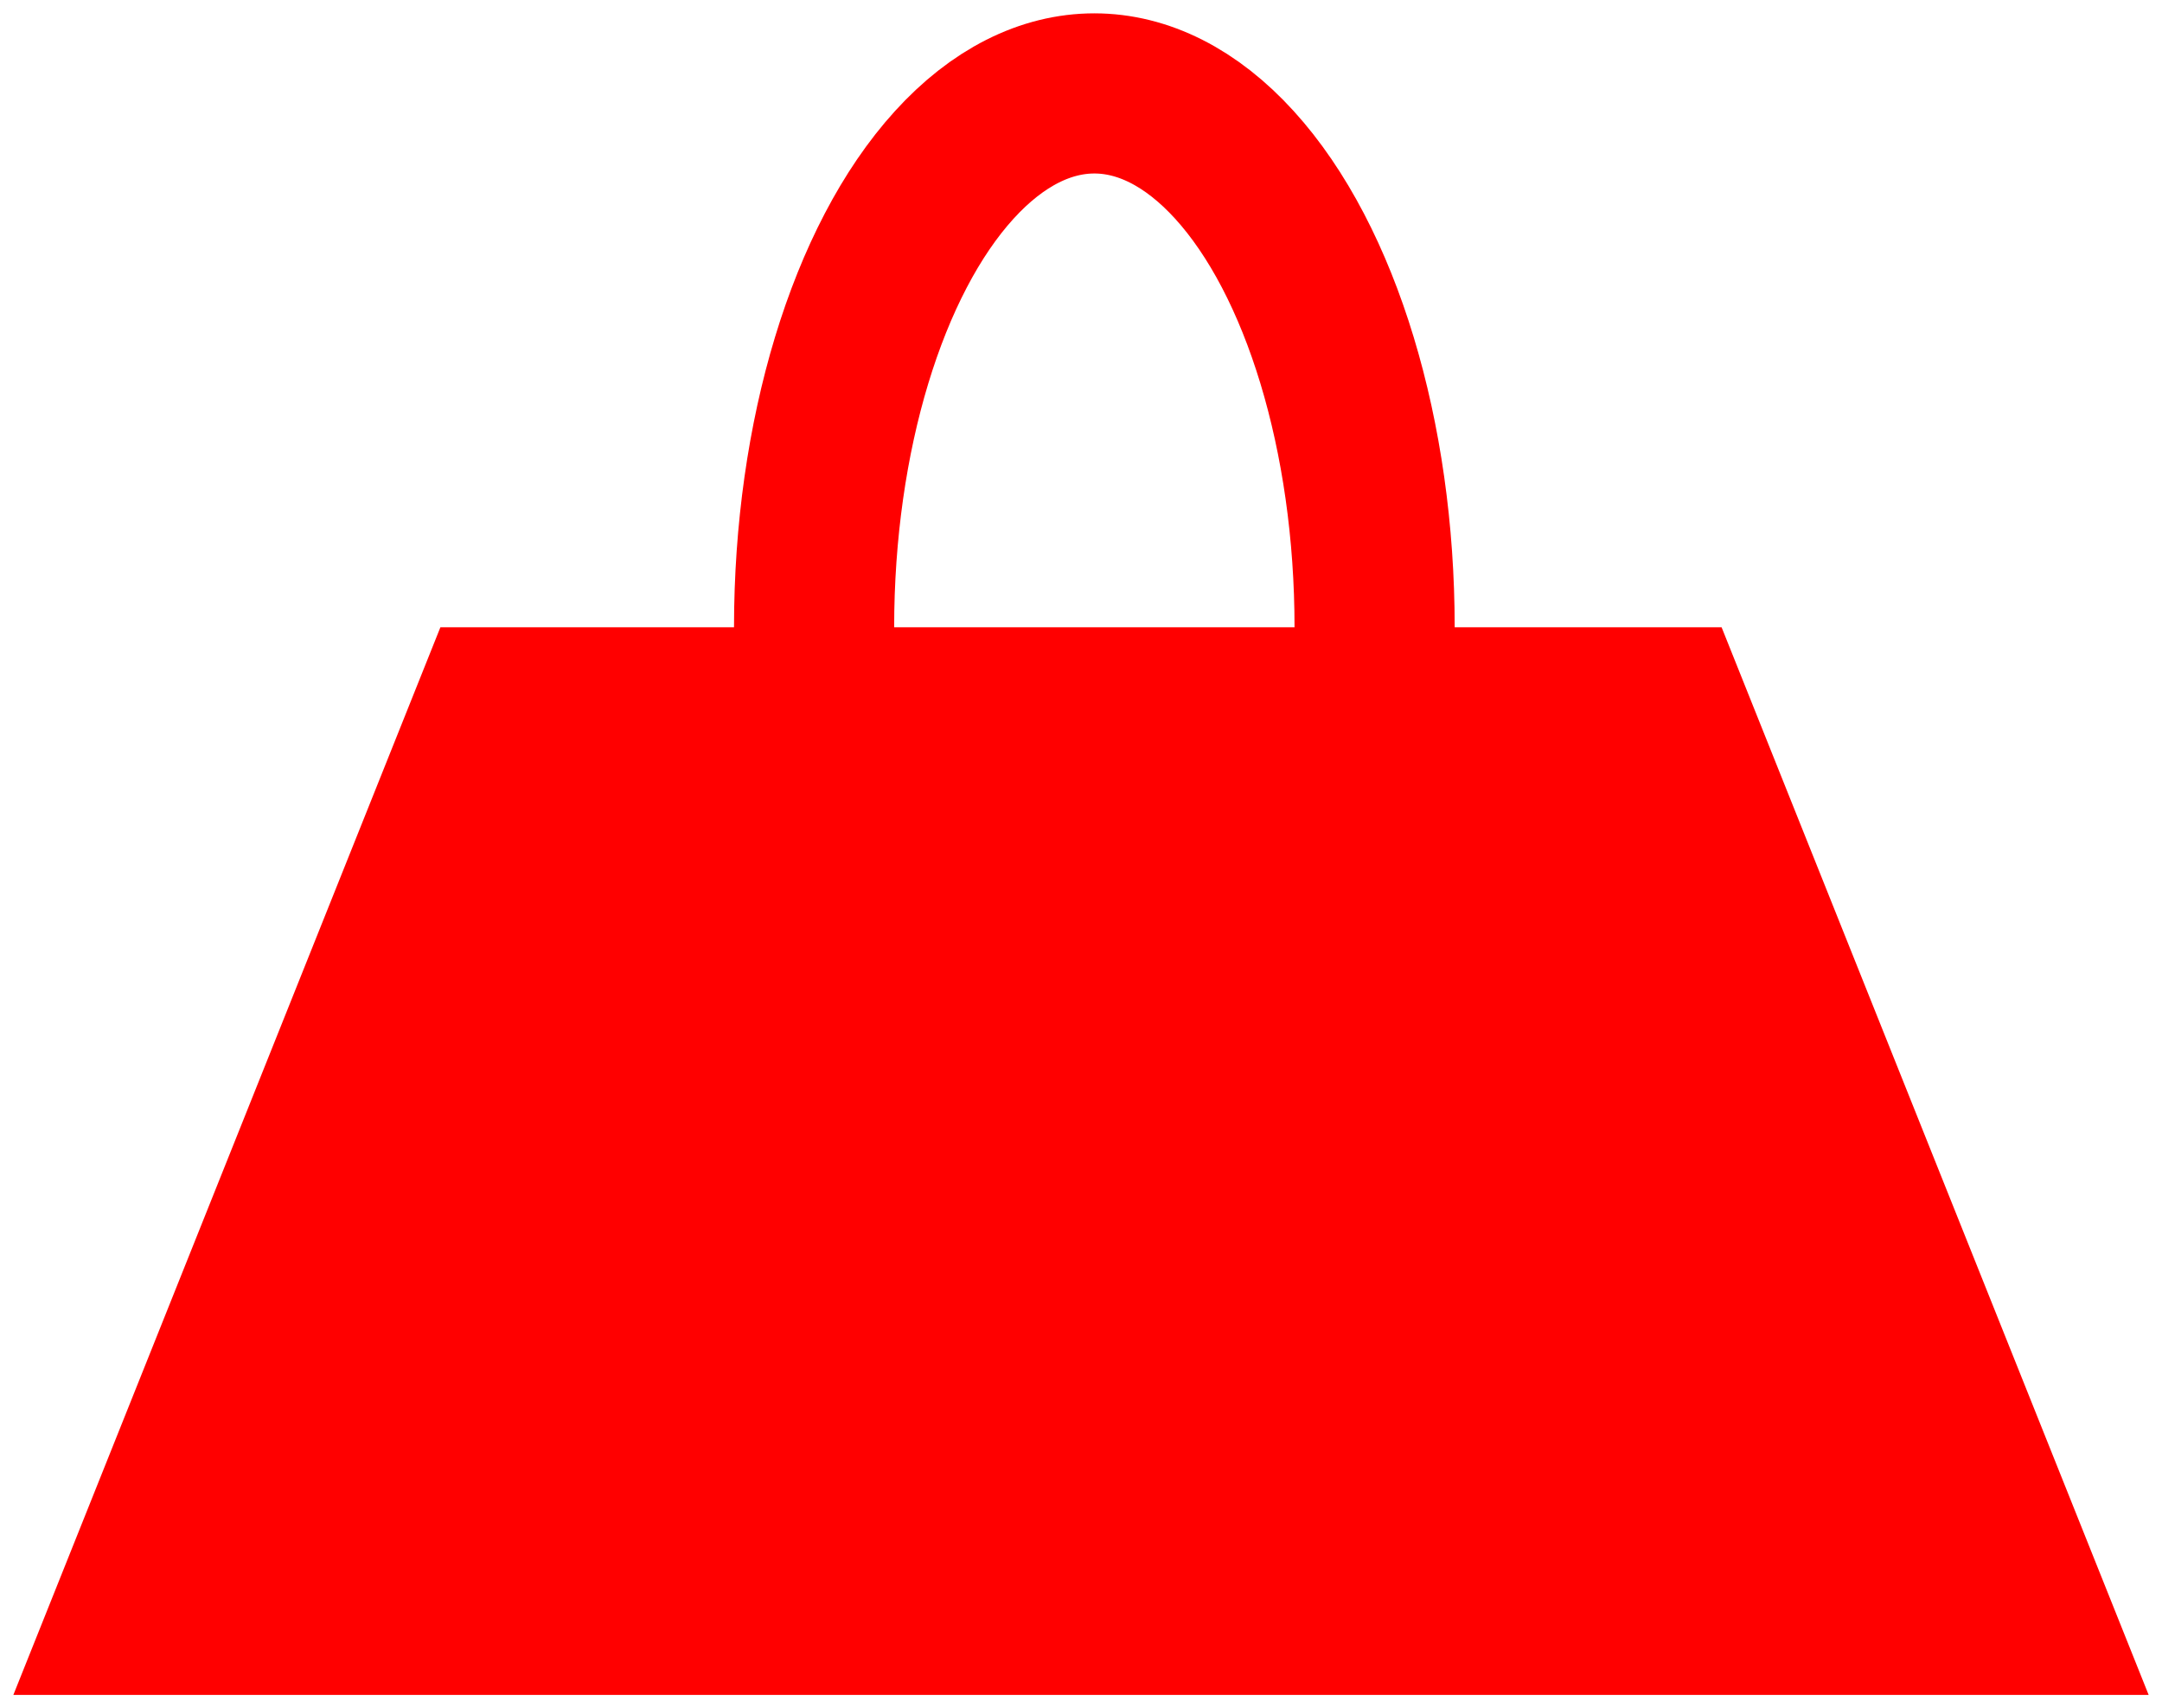 <?xml version="1.0" encoding="UTF-8"?>
<!DOCTYPE svg PUBLIC "-//W3C//DTD SVG 1.1//EN" "http://www.w3.org/Graphics/SVG/1.1/DTD/svg11.dtd">
<svg xmlns="http://www.w3.org/2000/svg" xmlns:xlink="http://www.w3.org/1999/xlink" version="1.1" width="81px" height="64px" viewBox="-0.5 -0.5 81 64" content="&lt;mxfile host=&quot;www.draw.io&quot; modified=&quot;2019-12-13T16:29:50.694Z&quot; agent=&quot;Mozilla/5.0 (Windows NT 10.0; Win64; x64) AppleWebKit/537.36 (KHTML, like Gecko) Chrome/78.0.39.108 Safari/537.36&quot; etag=&quot;CMfVHd8N5LoDIFNu21Ov&quot; version=&quot;12.4.1&quot; type=&quot;device&quot; pages=&quot;1&quot;&gt;&lt;diagram id=&quot;mhWRr3PppQaArxzgHP4A&quot; name=&quot;Page-1&quot;&gt;rZRLb4MwDIB/DcdKQNaqvZa+LpOmdVJ3jcCFaAGjkA7or58Z5qWq6qaNA0q+OMb5nNYRQVrtjcyTZ4xAO74bVY7YOL6/dOf0bkDdArFatSA2KmqRN4CjugJDl+lFRVBMAi2itiqfwhCzDEI7YdIYLKdhZ9TTr+YyhhtwDKW+pScV2YSPNXcHfgAVJ92XPZdXUtkFMygSGWE5QmLriMAg2naUVgHoxl3npd23u7PaF2Ygsz/ZcIiLk4WNH12L7G1fzF73+D7j7nxKfeEDc7G27gxQ3XkztNRfuGKTbp2DUSlYMGP+MsB1mSgLx1yGzc6SIoglNtU082hYWIMfEKDGJkOGGYWtz0rrDjm+2O1ceohziWAsVHfP7vVG6SYCUh2mphDeIJbchLpvUzsvRz1llIza+cRM8i2K+8yDaBqw6194Xzz2TlnoksNjmWNvrHLqdyyzXemu8uJ/9D55U72rW7td0j/apenwi/leG/3tiO0X&lt;/diagram&gt;&lt;/mxfile&gt;"><defs/><g><path d="M 0 63 L 16 23 L 64 23 L 80 63 Z" fill="#ff0000" stroke="none" pointer-events="all"/><ellipse cx="40.5" cy="23" rx="10.5" ry="20" fill="none" stroke="#ff0000" stroke-width="6" pointer-events="all"/></g></svg>